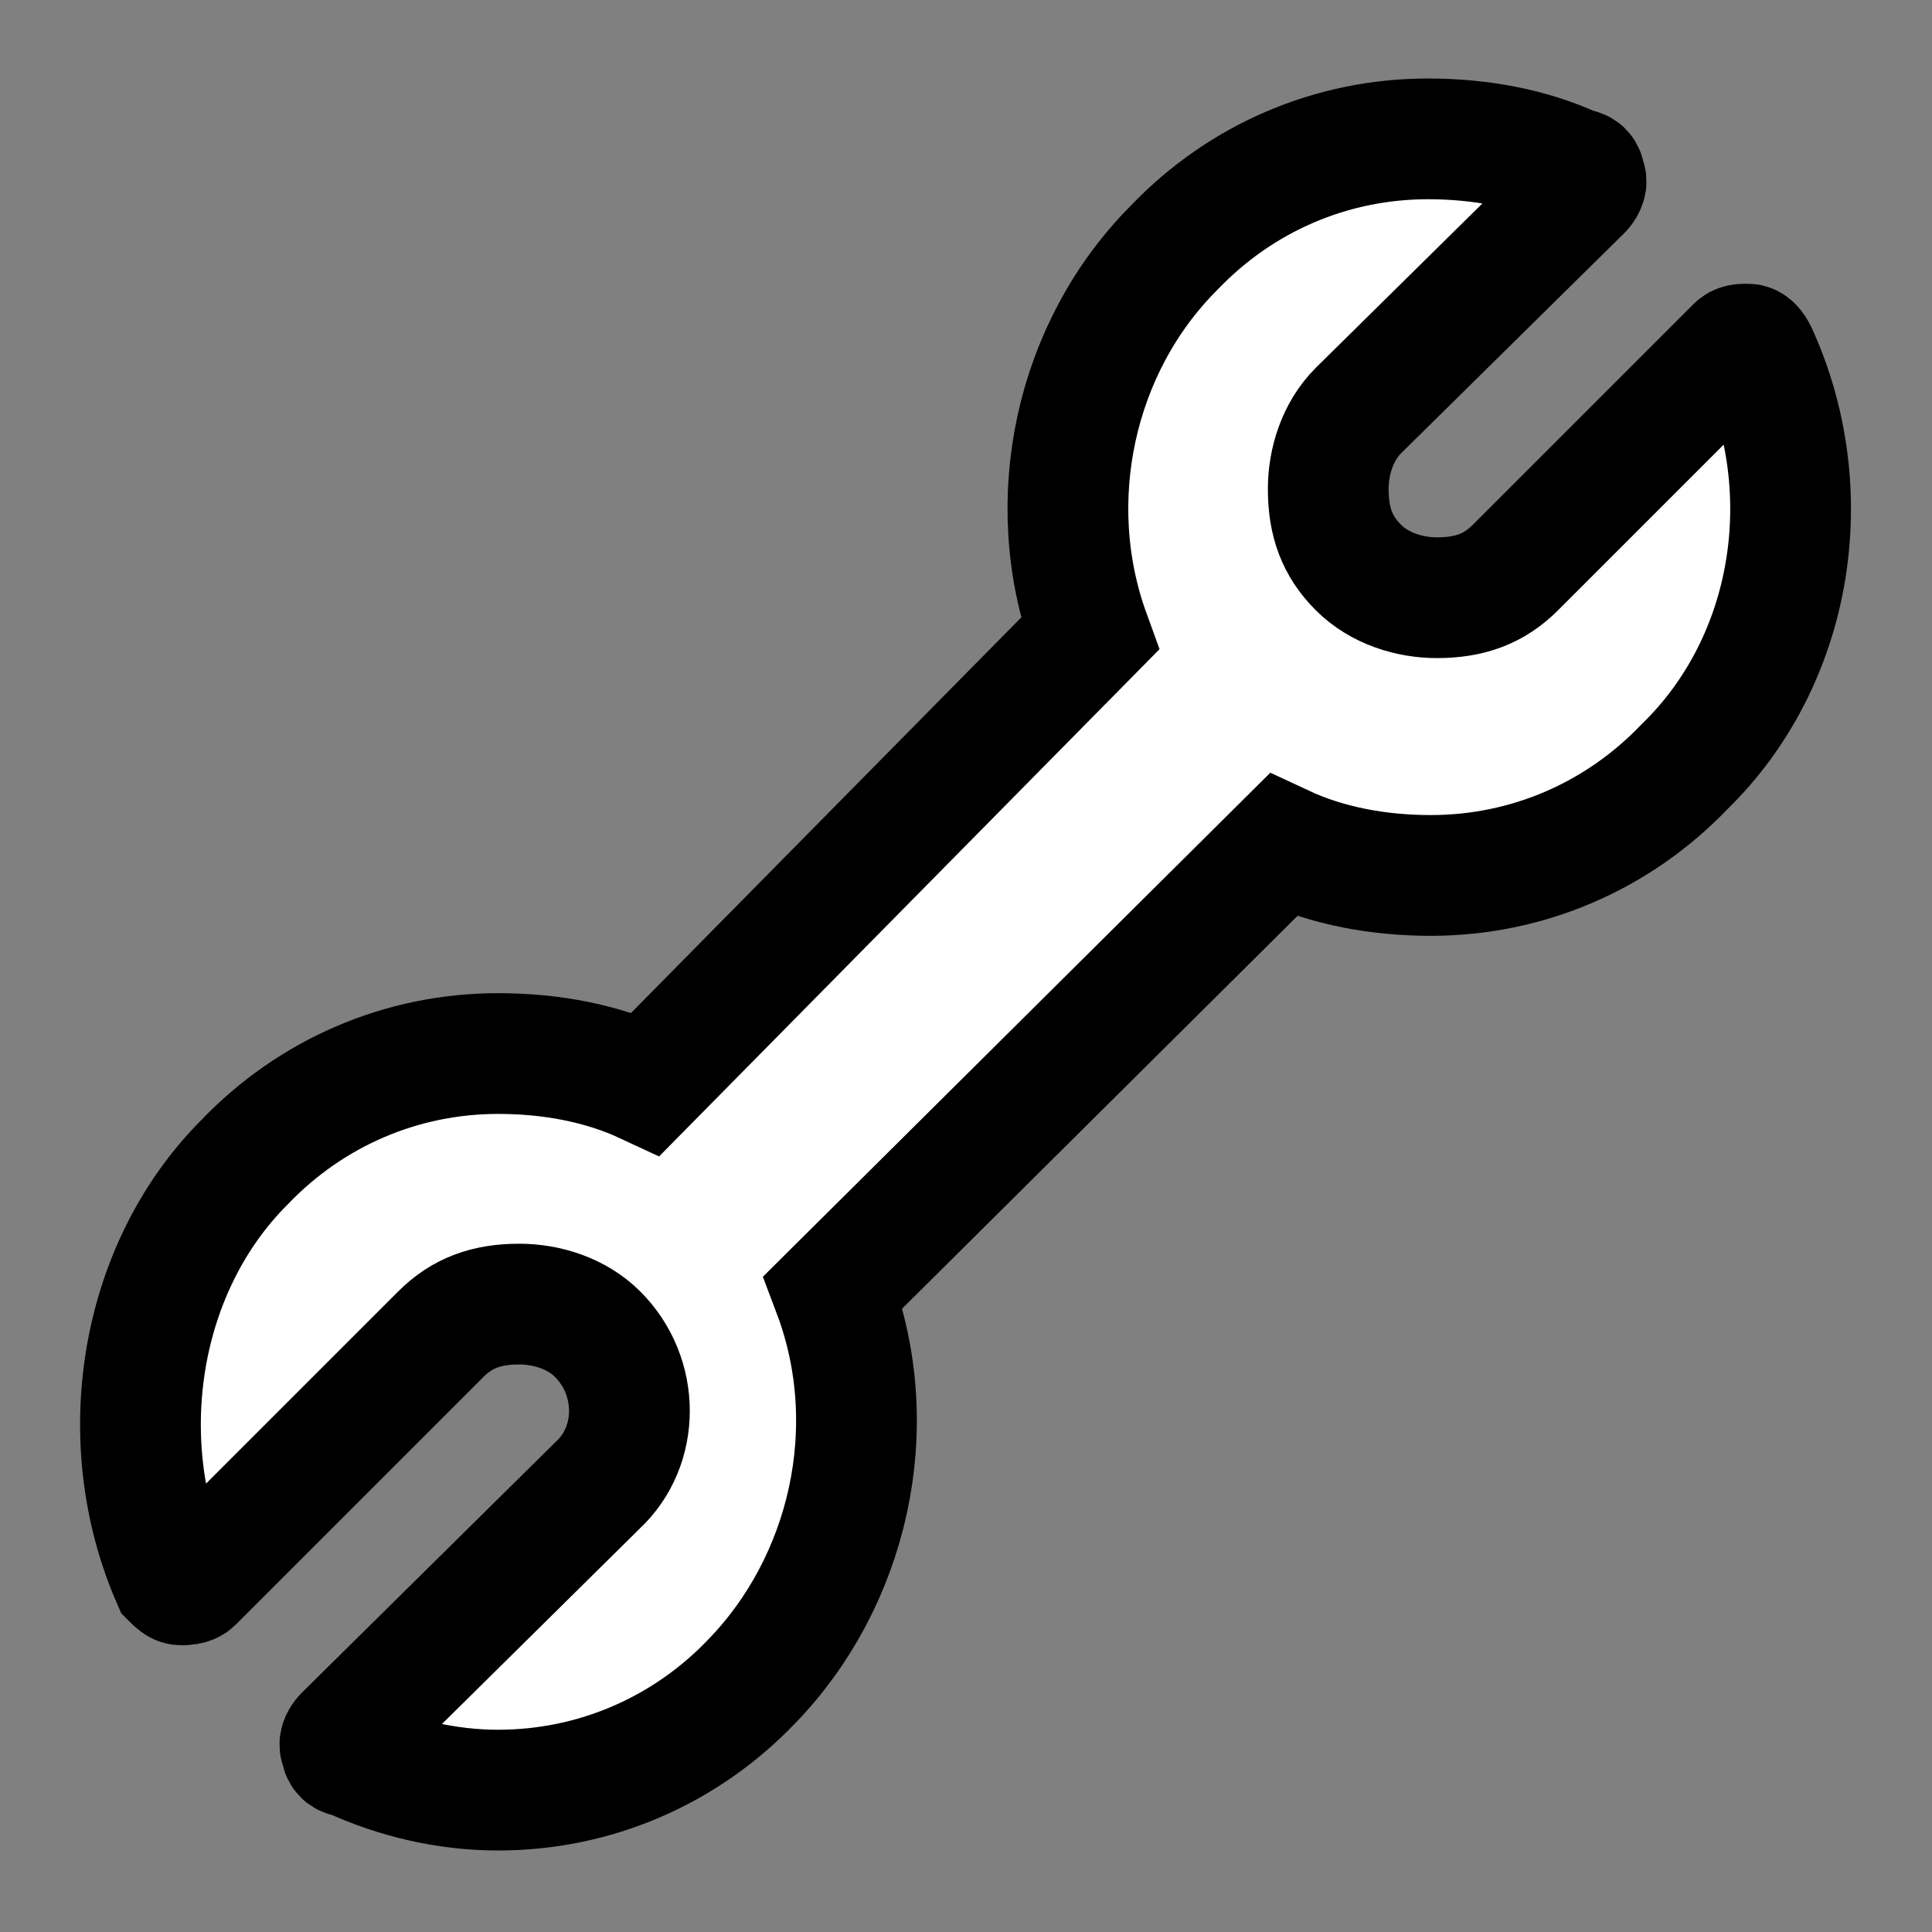 <?xml version="1.0" encoding="utf-8"?>
<!-- Generator: Adobe Illustrator 19.2.1, SVG Export Plug-In . SVG Version: 6.00 Build 0)  -->
<svg version="1.1" id="Layer_1" xmlns="http://www.w3.org/2000/svg" xmlns:xlink="http://www.w3.org/1999/xlink" x="0px" y="0px"
	 viewBox="0 0 64 64" style="enable-background:new 0 0 64 64;" xml:space="preserve">
<rect x="0" y="0" width="64" height="64" fill="#808080" stroke="none"/>
<style type="text/css">
	.st0{fill:#FFFFFF;stroke:#000000;stroke-width:4;stroke-miterlimit:10;}
</style>
<g>
	<g>
		<g>
			<path class="st0" d="M58.2,11.7c-0.1-0.2-0.2-0.3-0.3-0.3c-0.2,0-0.3,0-0.4,0.1l-7.3,7.3c-0.7,0.7-1.5,1-2.6,1
				c-0.9,0-1.9-0.3-2.6-1c-0.7-0.7-1-1.5-1-2.6c0-0.9,0.3-1.9,1-2.6l7.4-7.3c0.1-0.1,0.2-0.3,0.1-0.4c0-0.2-0.1-0.3-0.3-0.3
				c-1.5-0.7-3.2-1-4.9-1c-3.2,0-6.2,1.3-8.4,3.6c-3.3,3.3-4.4,8.4-2.8,12.8L21.4,35.9c-1.5-0.7-3.2-1-4.9-1c-3.2,0-6.2,1.3-8.4,3.6
				C4.6,42,3.7,47.7,5.7,52.3c0.1,0.1,0.2,0.2,0.3,0.2s0.3,0,0.4-0.1l8.2-8.2c0.7-0.7,1.5-1,2.6-1c0.9,0,1.9,0.3,2.6,1
				c1.4,1.4,1.4,3.7,0,5l-8.4,8.3c-0.1,0.1-0.2,0.3-0.1,0.4c0,0.2,0.1,0.3,0.3,0.3c1.5,0.7,3.2,1.1,4.9,1.1c3.2,0,6.2-1.3,8.4-3.6
				c3.2-3.3,4.4-8.4,2.7-12.9l14.9-14.8c1.5,0.7,3.2,1,4.9,1l0,0c3.2,0,6.2-1.3,8.4-3.6C59.4,21.9,60.3,16.3,58.2,11.7z"/>
		</g>
	</g>
</g>
</svg>
